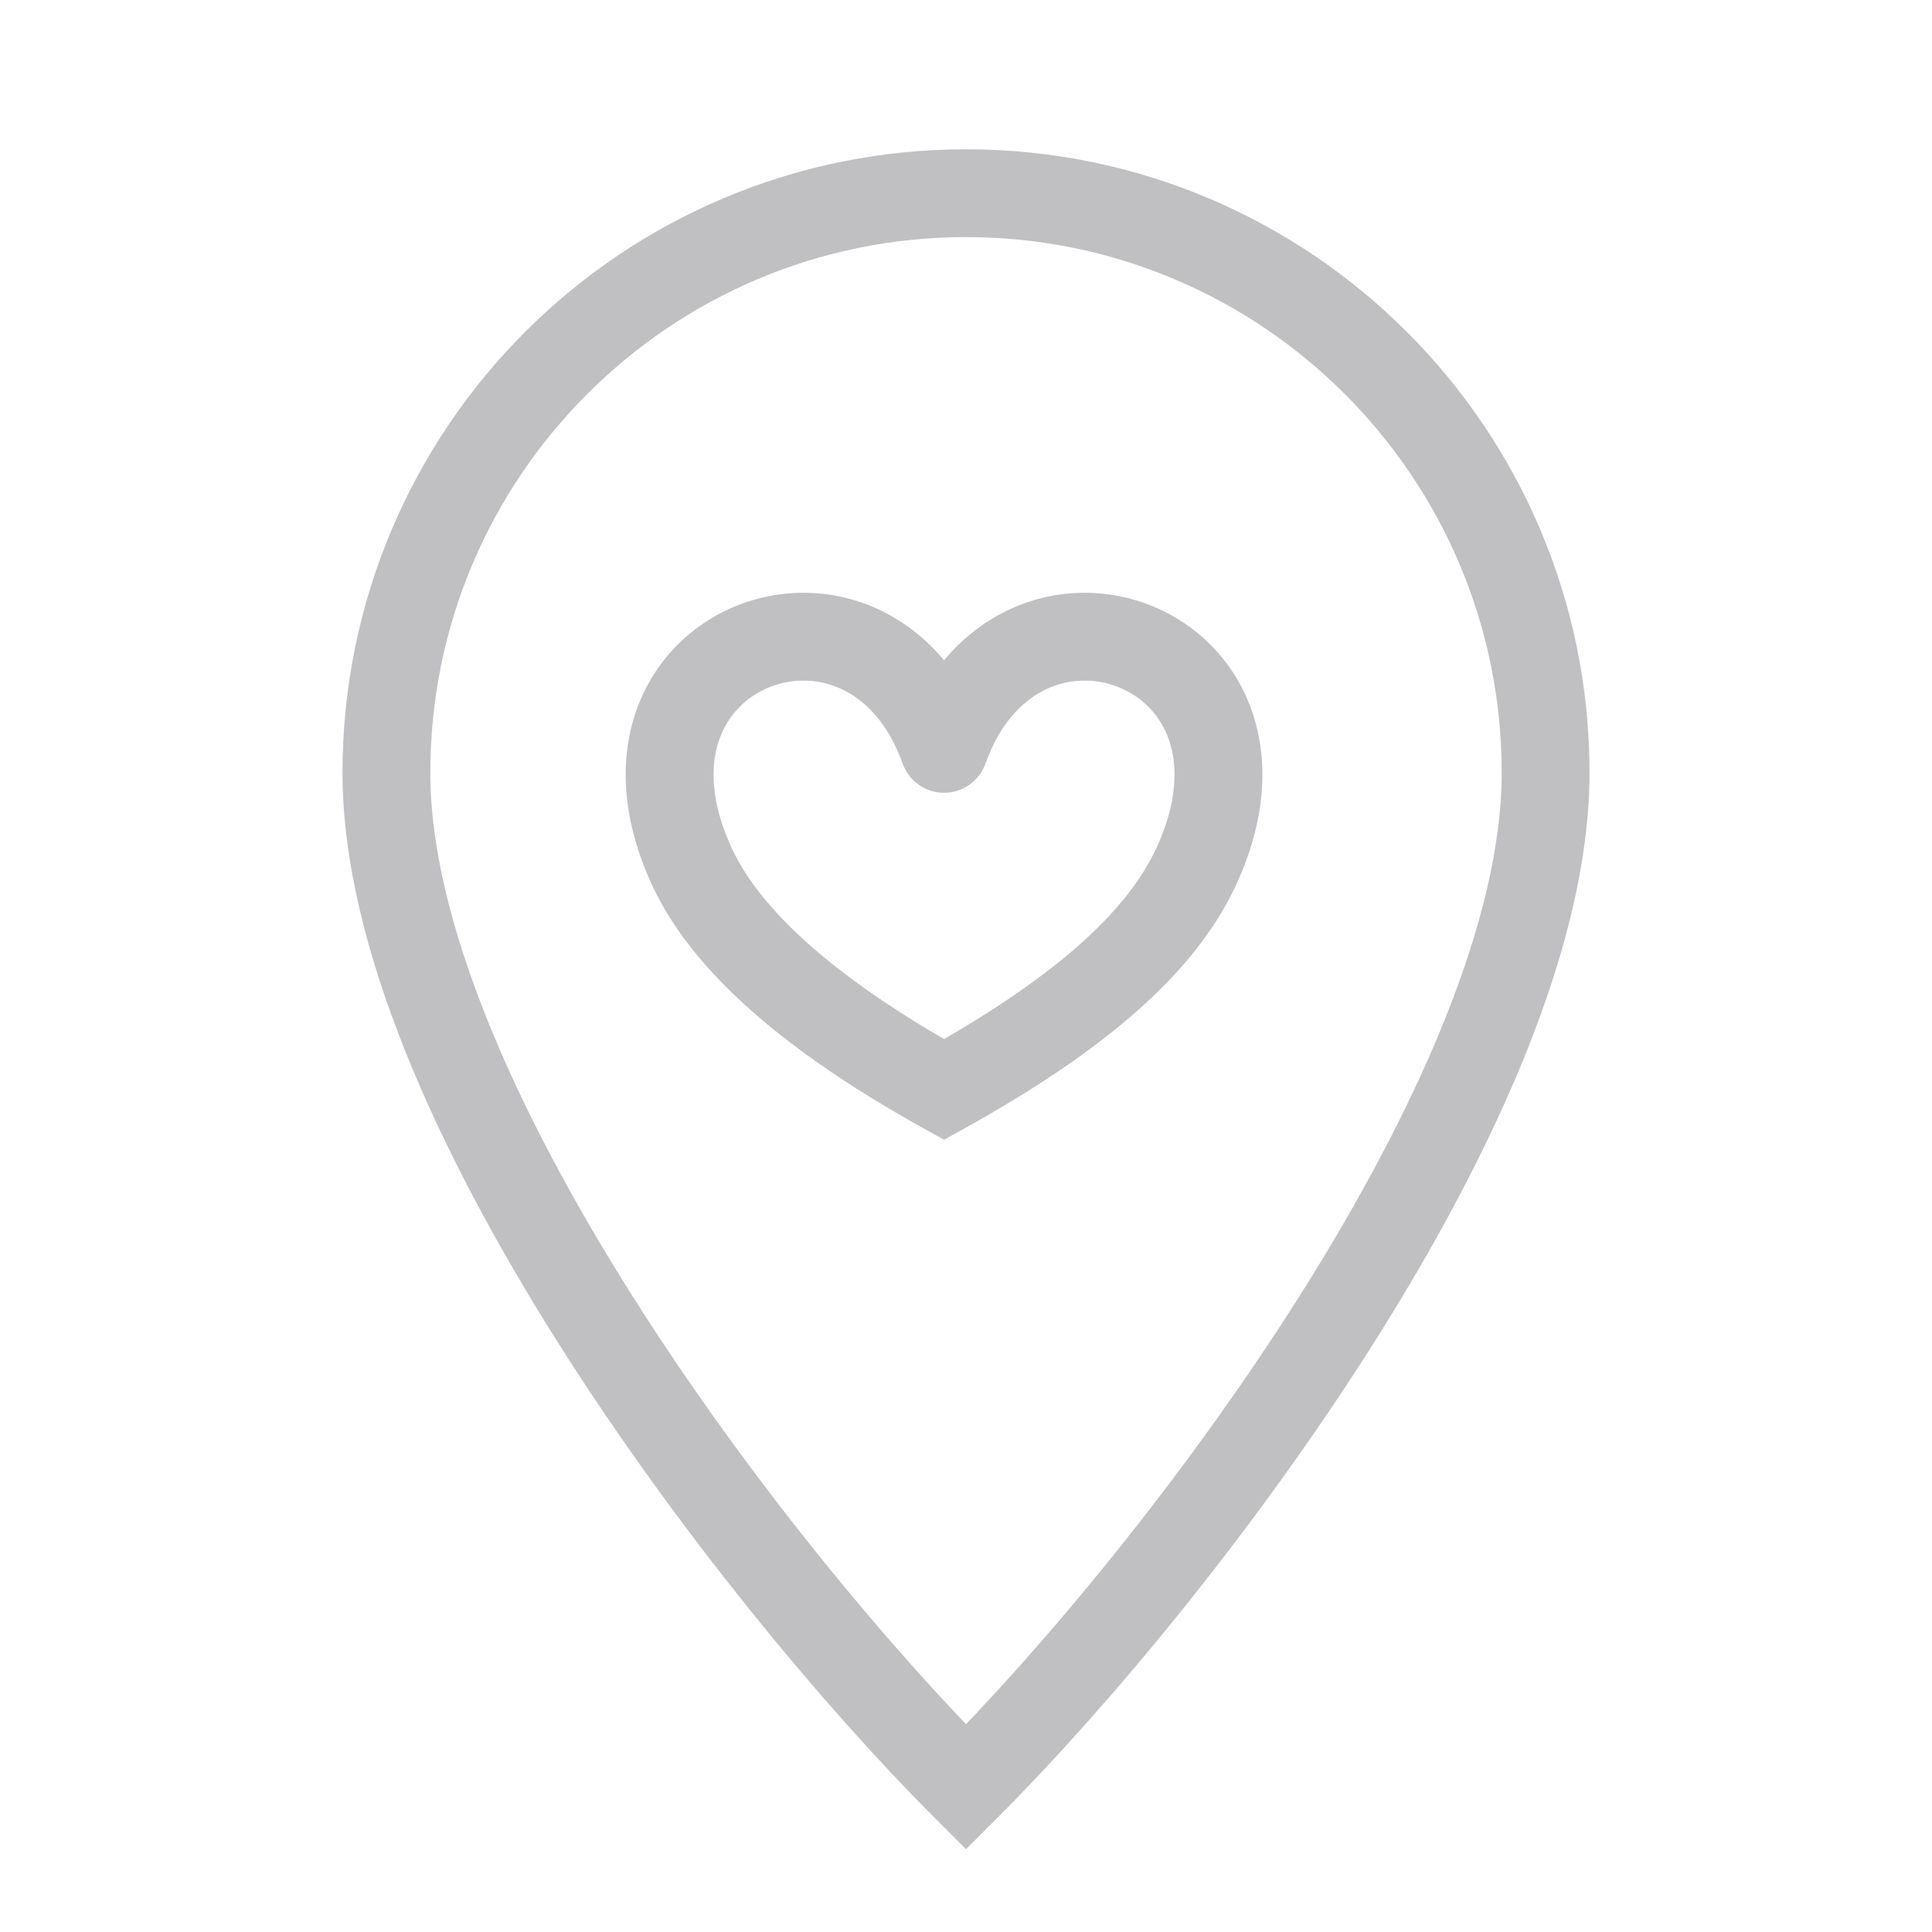 <svg width="44" height="44" viewBox="0 0 44 44" fill="none" xmlns="http://www.w3.org/2000/svg">
<path d="M35.2 17.6C35.2 24.89 26.95 35.75 22 40.7C17.05 35.75 8.8 24.89 8.8 17.6C8.8 10.31 14.71 4.4 22 4.4C29.29 4.4 35.2 10.31 35.2 17.6Z" stroke="#C0C0C3" stroke-width="2"/>
<path d="M21.5 17.055L20.558 17.392C20.7 17.79 21.077 18.055 21.5 18.055C21.923 18.055 22.3 17.79 22.442 17.392L21.5 17.055ZM15.766 19.754L16.672 19.331L15.766 19.754ZM21.5 24.813L21.014 25.687L21.5 25.957L21.986 25.687L21.5 24.813ZM27.234 19.754L28.14 20.177L27.234 19.754ZM14.86 20.177C15.782 22.153 17.932 23.974 21.014 25.687L21.986 23.939C18.997 22.279 17.319 20.716 16.672 19.331L14.86 20.177ZM21.986 25.687C25.064 23.977 27.186 22.22 28.14 20.177L26.328 19.331C25.653 20.777 24.007 22.276 21.014 23.939L21.986 25.687ZM22.442 16.719C21.94 15.315 21.05 14.352 19.974 13.863C18.91 13.38 17.735 13.395 16.731 13.813C15.723 14.234 14.876 15.065 14.483 16.209C14.088 17.358 14.182 18.724 14.86 20.177L16.672 19.331C16.17 18.253 16.179 17.427 16.375 16.859C16.572 16.285 16.99 15.872 17.5 15.66C18.013 15.446 18.609 15.44 19.147 15.684C19.673 15.923 20.216 16.435 20.558 17.392L22.442 16.719ZM28.14 20.177C28.818 18.724 28.912 17.358 28.517 16.209C28.124 15.065 27.277 14.234 26.269 13.813C25.265 13.395 24.09 13.38 23.026 13.863C21.95 14.352 21.06 15.315 20.558 16.719L22.442 17.392C22.784 16.435 23.327 15.923 23.853 15.684C24.391 15.44 24.987 15.446 25.5 15.66C26.01 15.872 26.428 16.285 26.625 16.859C26.821 17.427 26.83 18.253 26.328 19.331L28.14 20.177Z" fill="#C0C0C3"/>
</svg>
